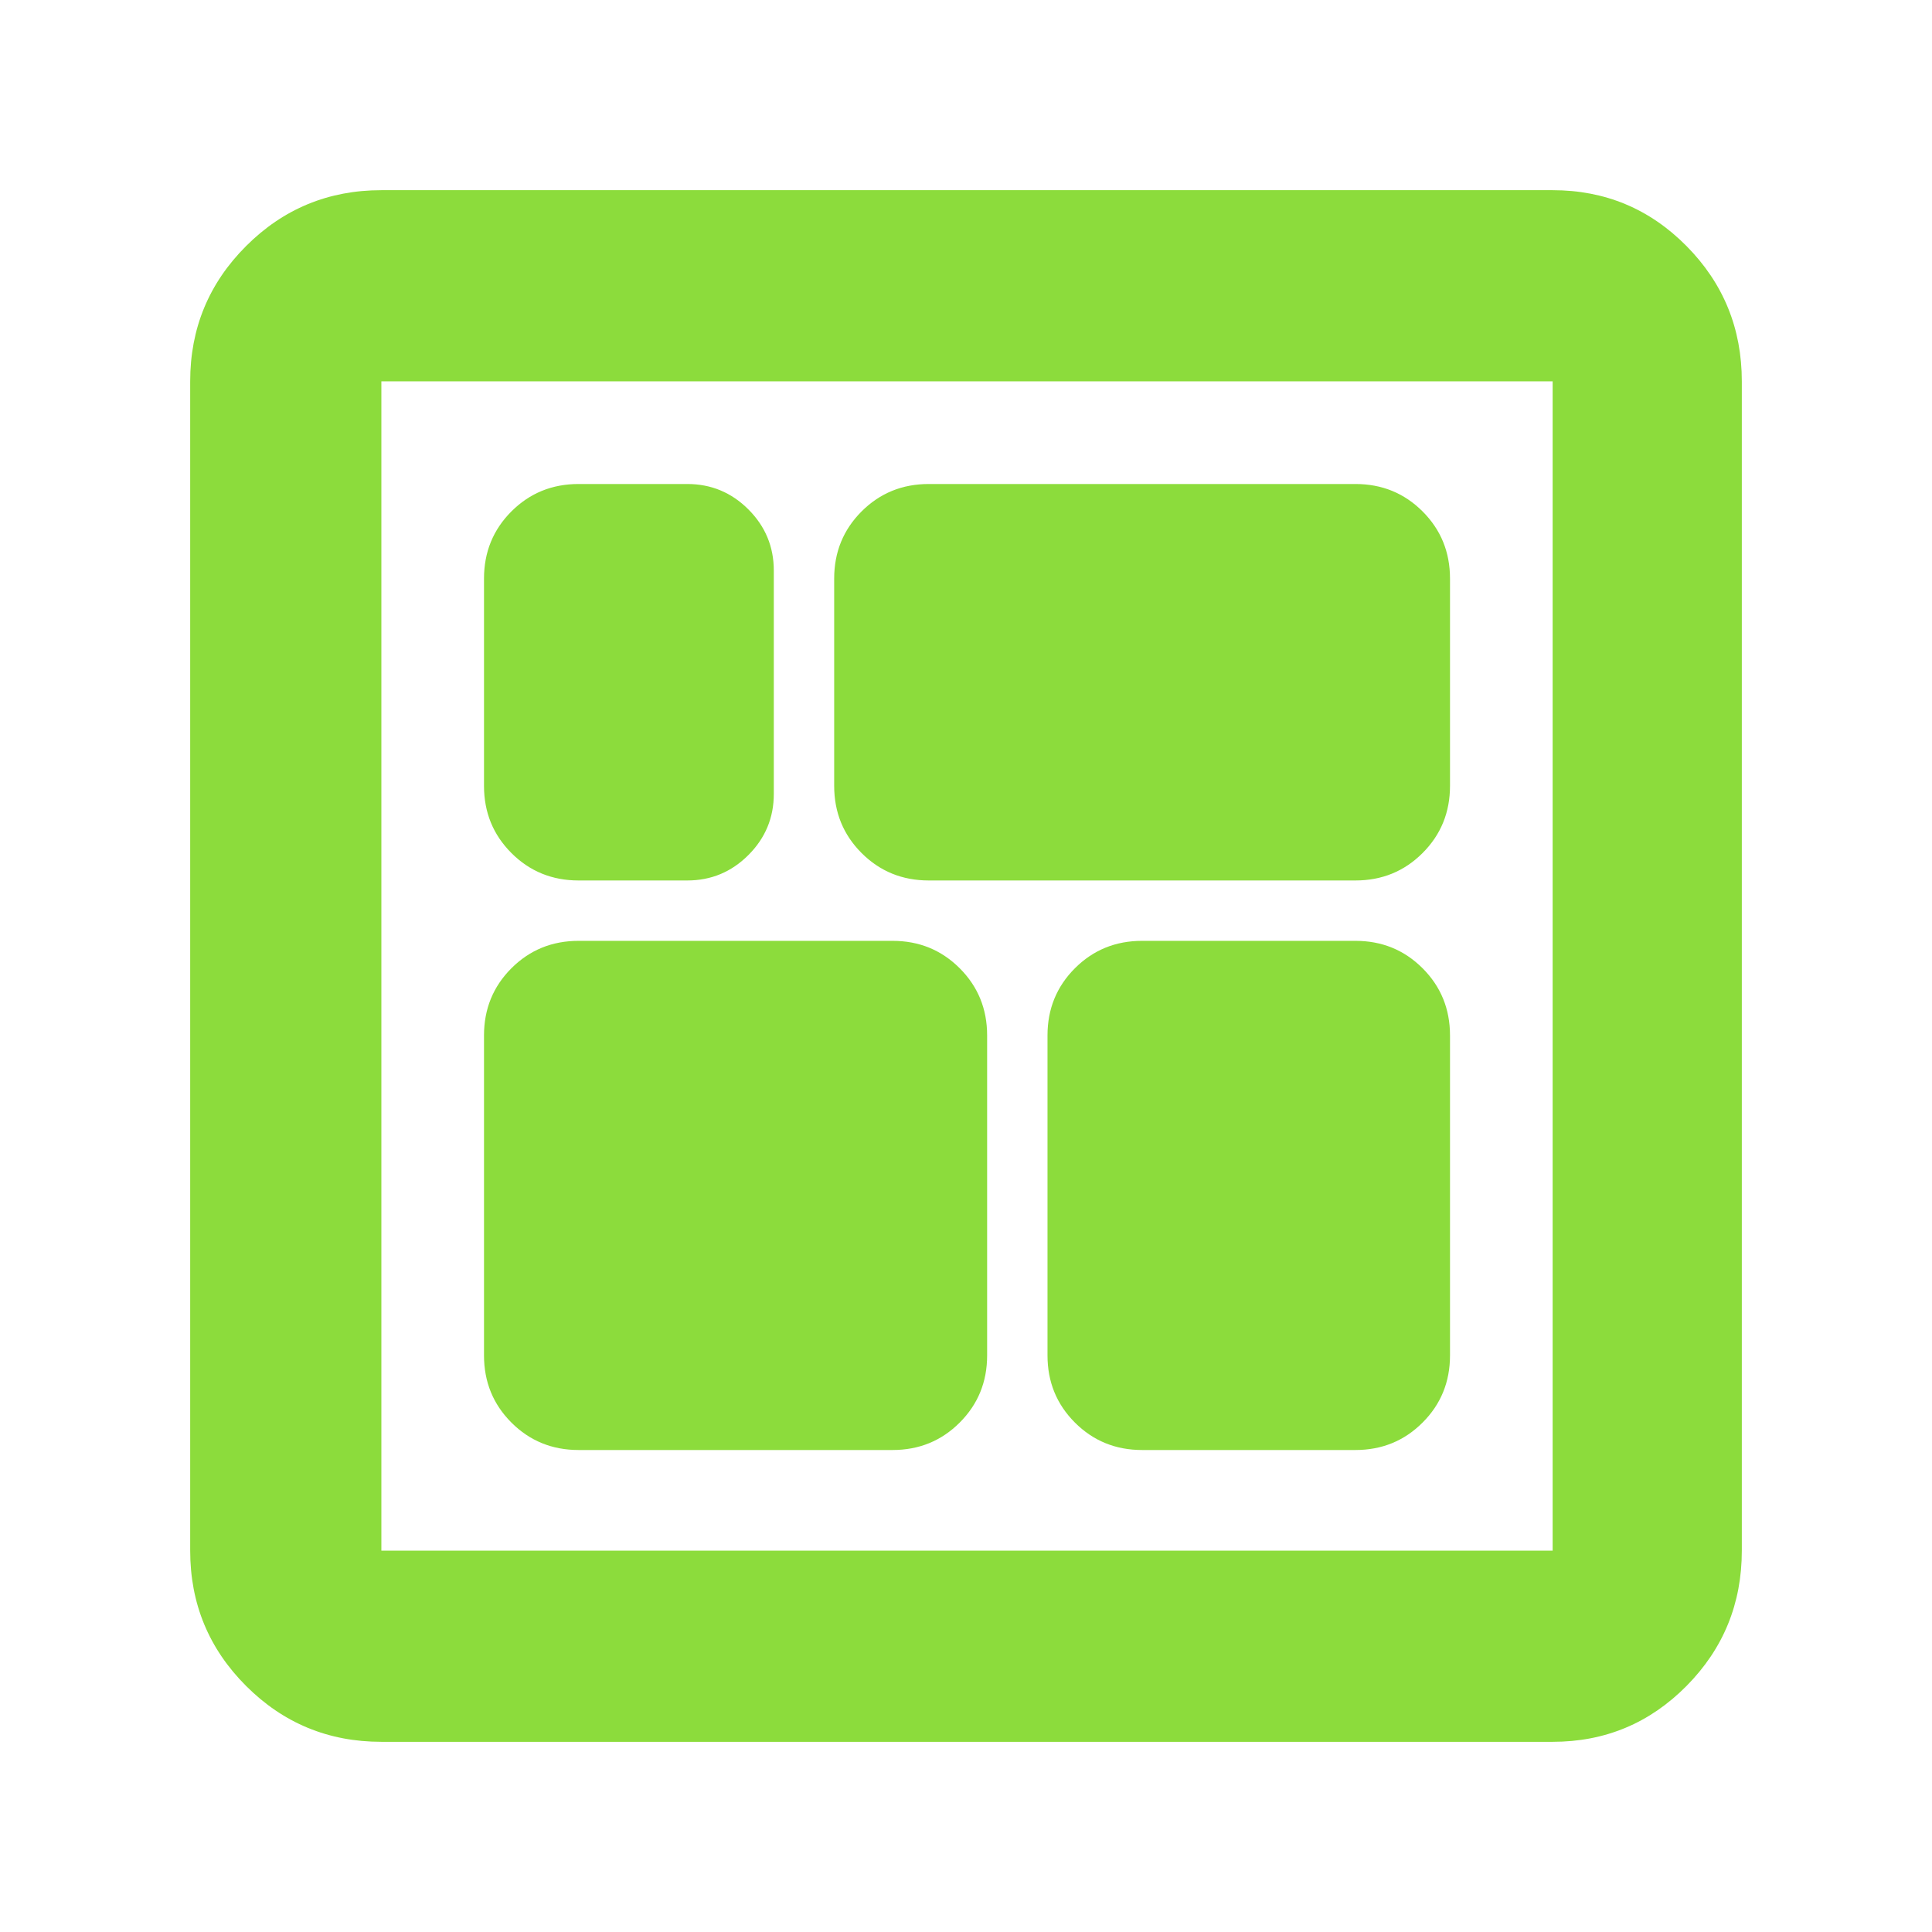 <svg height="48" viewBox="0 -960 960 960" width="48" xmlns="http://www.w3.org/2000/svg"><path fill="rgb(140, 220, 60)" d="m865.5-189.5c0 26.31-9.16 48.72-27.47 67.23-18.32 18.51-40.5 27.77-66.53 27.77h-582c-26.31 0-48.72-9.26-67.23-27.77s-27.77-40.92-27.77-67.23v-581c0-26.31 9.26-48.72 27.77-67.23s40.92-27.77 67.23-27.77h582c26.03 0 48.21 9.26 66.53 27.77 18.31 18.51 27.47 40.92 27.47 67.23zm-94 0v-581h-582v581zm-64.63-346.63c-9.08 9.09-20.2 13.63-33.37 13.63h-212c-13.17 0-24.29-4.54-33.38-13.63-9.08-9.08-13.62-20.2-13.62-33.37v-103c0-13.17 4.54-24.29 13.62-33.38 9.09-9.08 20.21-13.62 33.38-13.62h212c13.17 0 24.29 4.54 33.37 13.62 9.09 9.09 13.63 20.21 13.63 33.38v103c0 13.17-4.54 24.29-13.63 33.37zm-230 283c-9.08 9.09-20.2 13.63-33.37 13.63h-156c-13.17 0-24.29-4.54-33.38-13.63-9.08-9.08-13.62-20.2-13.62-33.37v-159c0-13.17 4.54-24.29 13.62-33.38 9.09-9.08 20.21-13.62 33.38-13.62h156c13.17 0 24.29 4.54 33.37 13.62 9.09 9.09 13.63 20.21 13.63 33.38v159c0 13.17-4.54 24.29-13.63 33.37zm-105-282c-8.41 8.42-18.54 12.63-30.37 12.63h-54c-13.17 0-24.29-4.54-33.38-13.63-9.08-9.08-13.62-20.2-13.62-33.37v-103c0-13.17 4.54-24.29 13.62-33.38 9.09-9.08 20.21-13.62 33.38-13.62h54c11.83 0 21.96 4.21 30.37 12.62 8.42 8.42 12.63 18.55 12.63 30.38v111c0 11.83-4.21 21.96-12.63 30.37zm335 282c-9.08 9.09-20.2 13.63-33.37 13.63h-106c-13.17 0-24.29-4.54-33.38-13.63-9.08-9.08-13.62-20.2-13.62-33.37v-159c0-13.17 4.54-24.29 13.62-33.38 9.09-9.08 20.21-13.62 33.38-13.62h106c13.17 0 24.29 4.54 33.37 13.62 9.09 9.09 13.63 20.21 13.63 33.38v159c0 13.17-4.54 24.29-13.63 33.37z"/></svg>